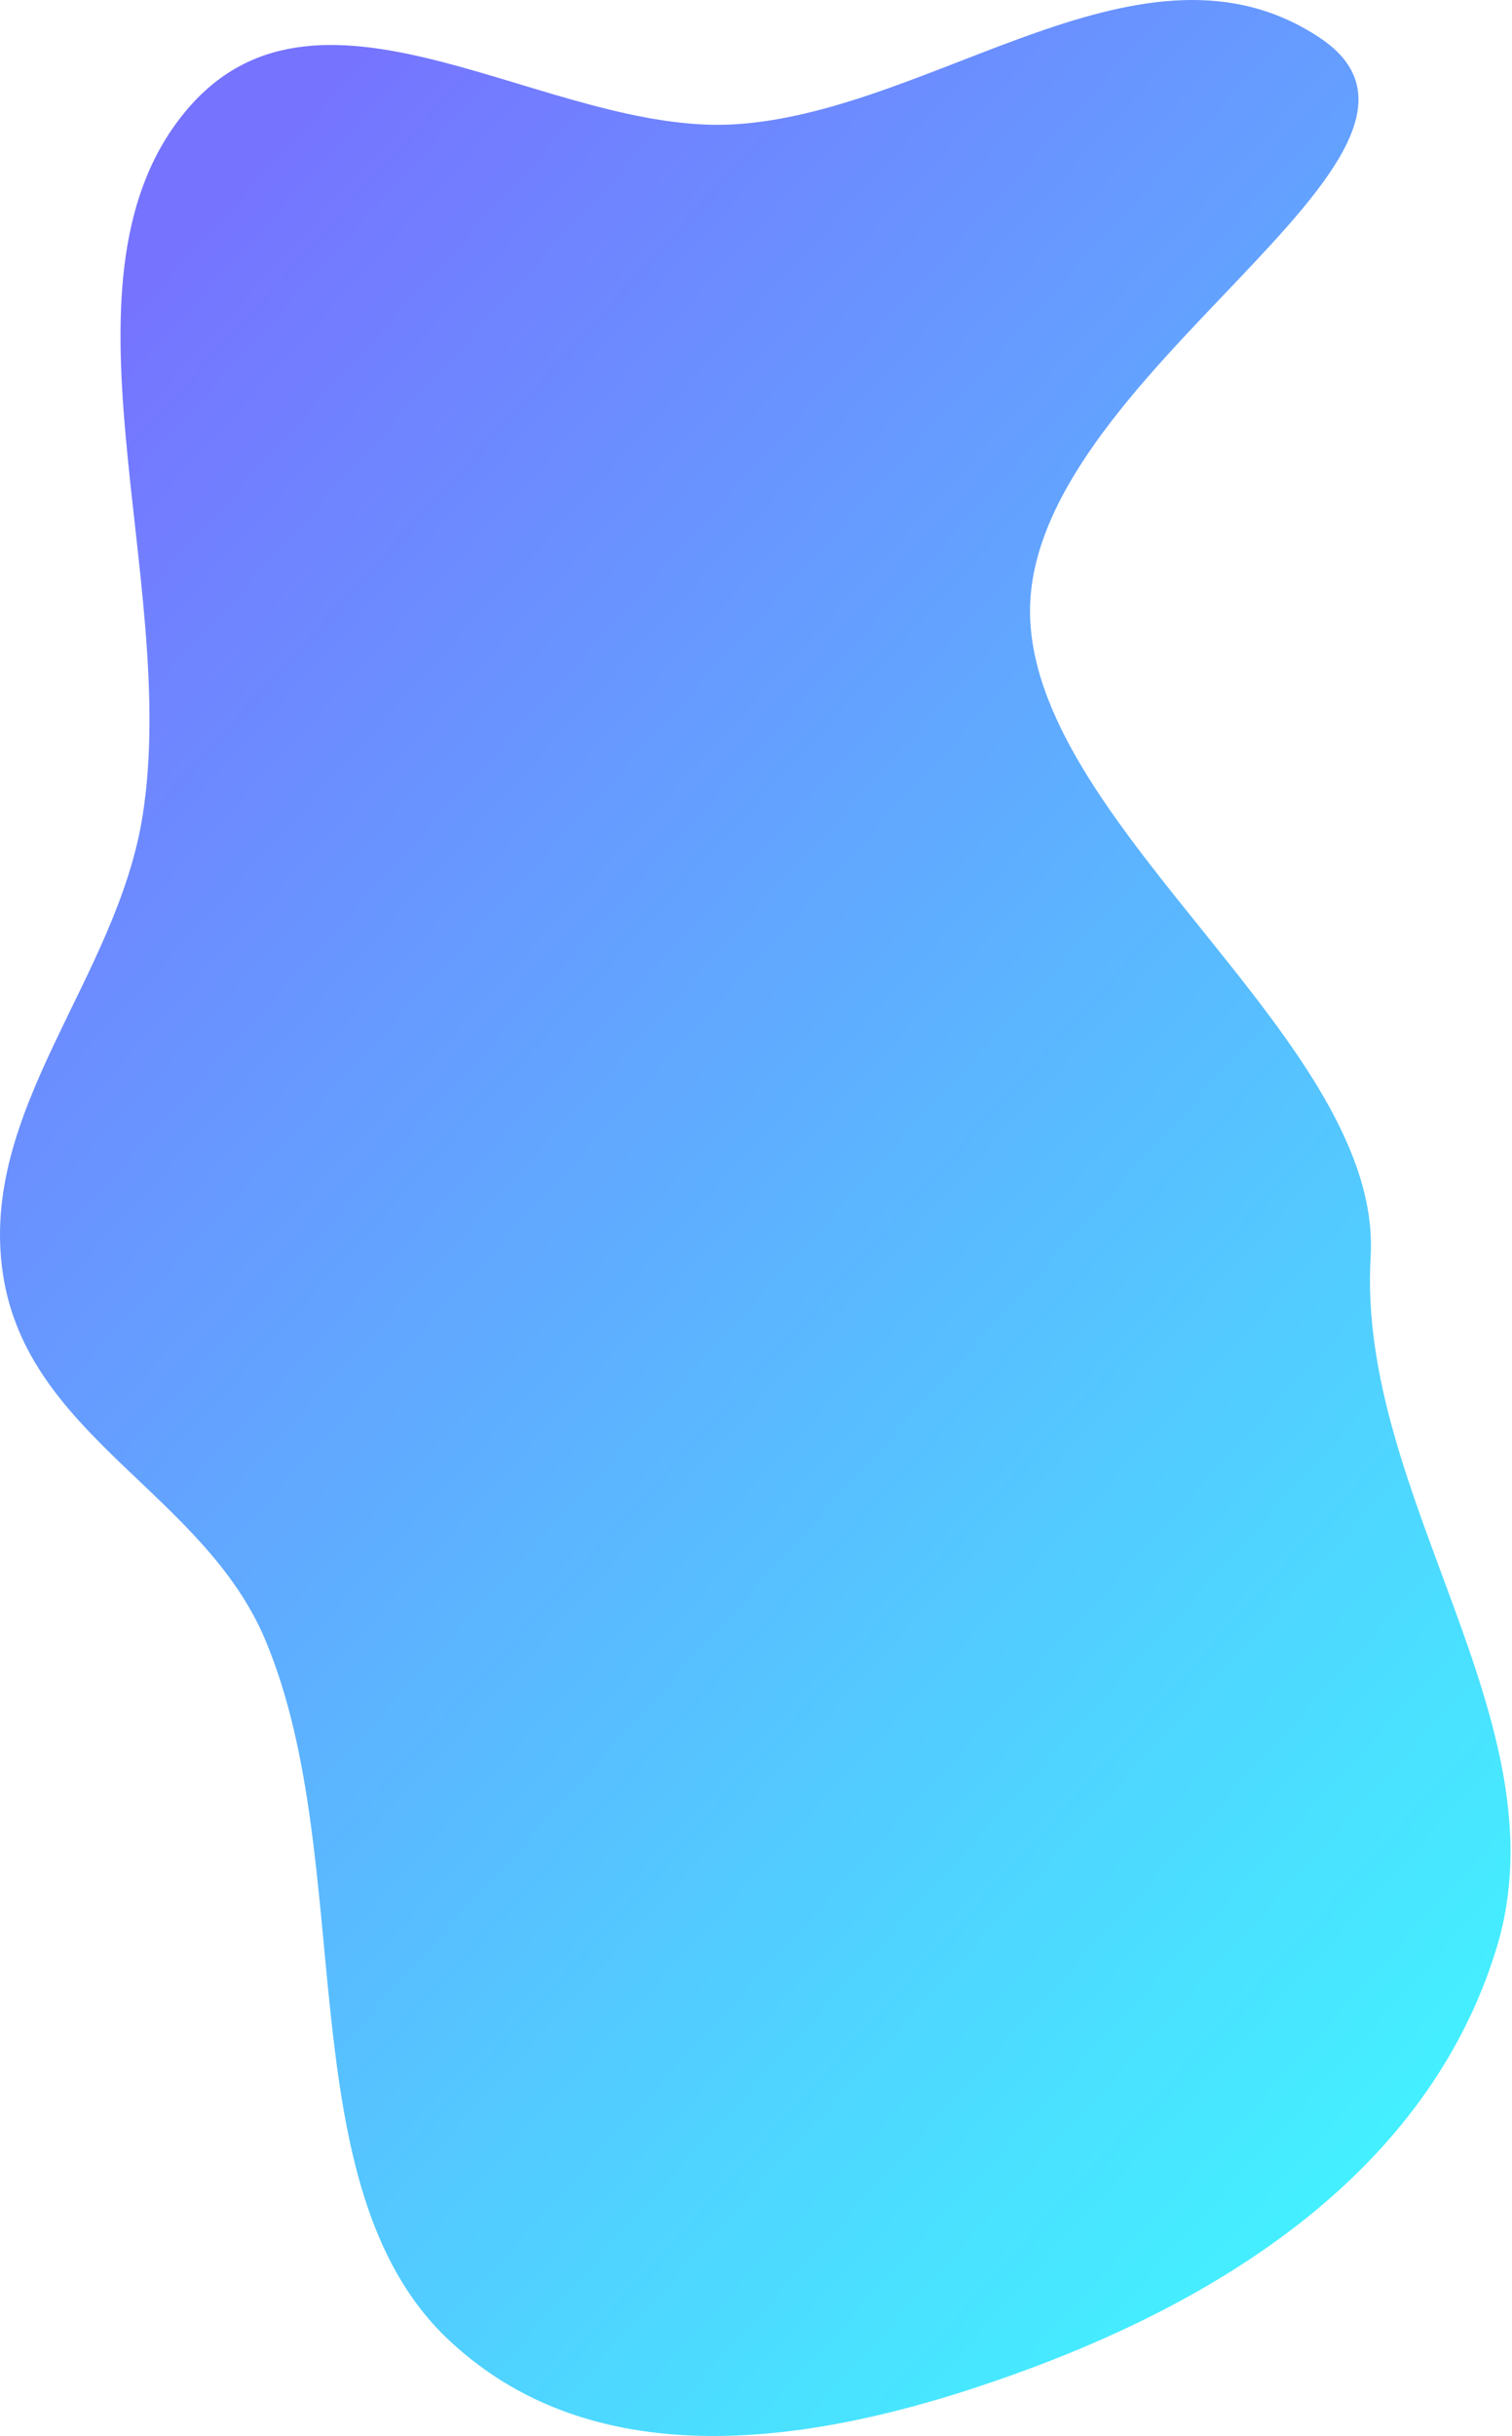 <svg width="154" height="248" viewBox="0 0 154 248" fill="none" xmlns="http://www.w3.org/2000/svg">
<path fill-rule="evenodd" clip-rule="evenodd" d="M74.88 12.654C95.262 11.381 116.527 -8.072 134.43 3.851C152.205 15.688 103.899 38.375 104.925 63C105.827 84.623 140.865 106.336 139.601 127.931C138.168 152.412 159.46 175.366 152.415 198.362C145.394 221.28 124.148 233.977 104.925 241.125C85.594 248.313 61.489 253.242 45.566 238.092C29.148 222.47 36.495 189.645 27.055 167.035C20.777 151.998 2.769 146.253 0.292 129.658C-2.191 113.019 11.885 99.67 14.523 83.066C18.355 58.939 4.556 28.062 19.134 11.056C32.829 -4.92 55.933 13.838 74.88 12.654Z" fill="url(#paint0_linear_5518_3498)"/>
<defs>
<linearGradient id="paint0_linear_5518_3498" x1="25.808" y1="14.945" x2="196.352" y2="169.099" gradientUnits="userSpaceOnUse">
<stop stop-color="#7673FF"/>
<stop offset="1" stop-color="#42F4FF"/>
</linearGradient>
</defs>
</svg>
